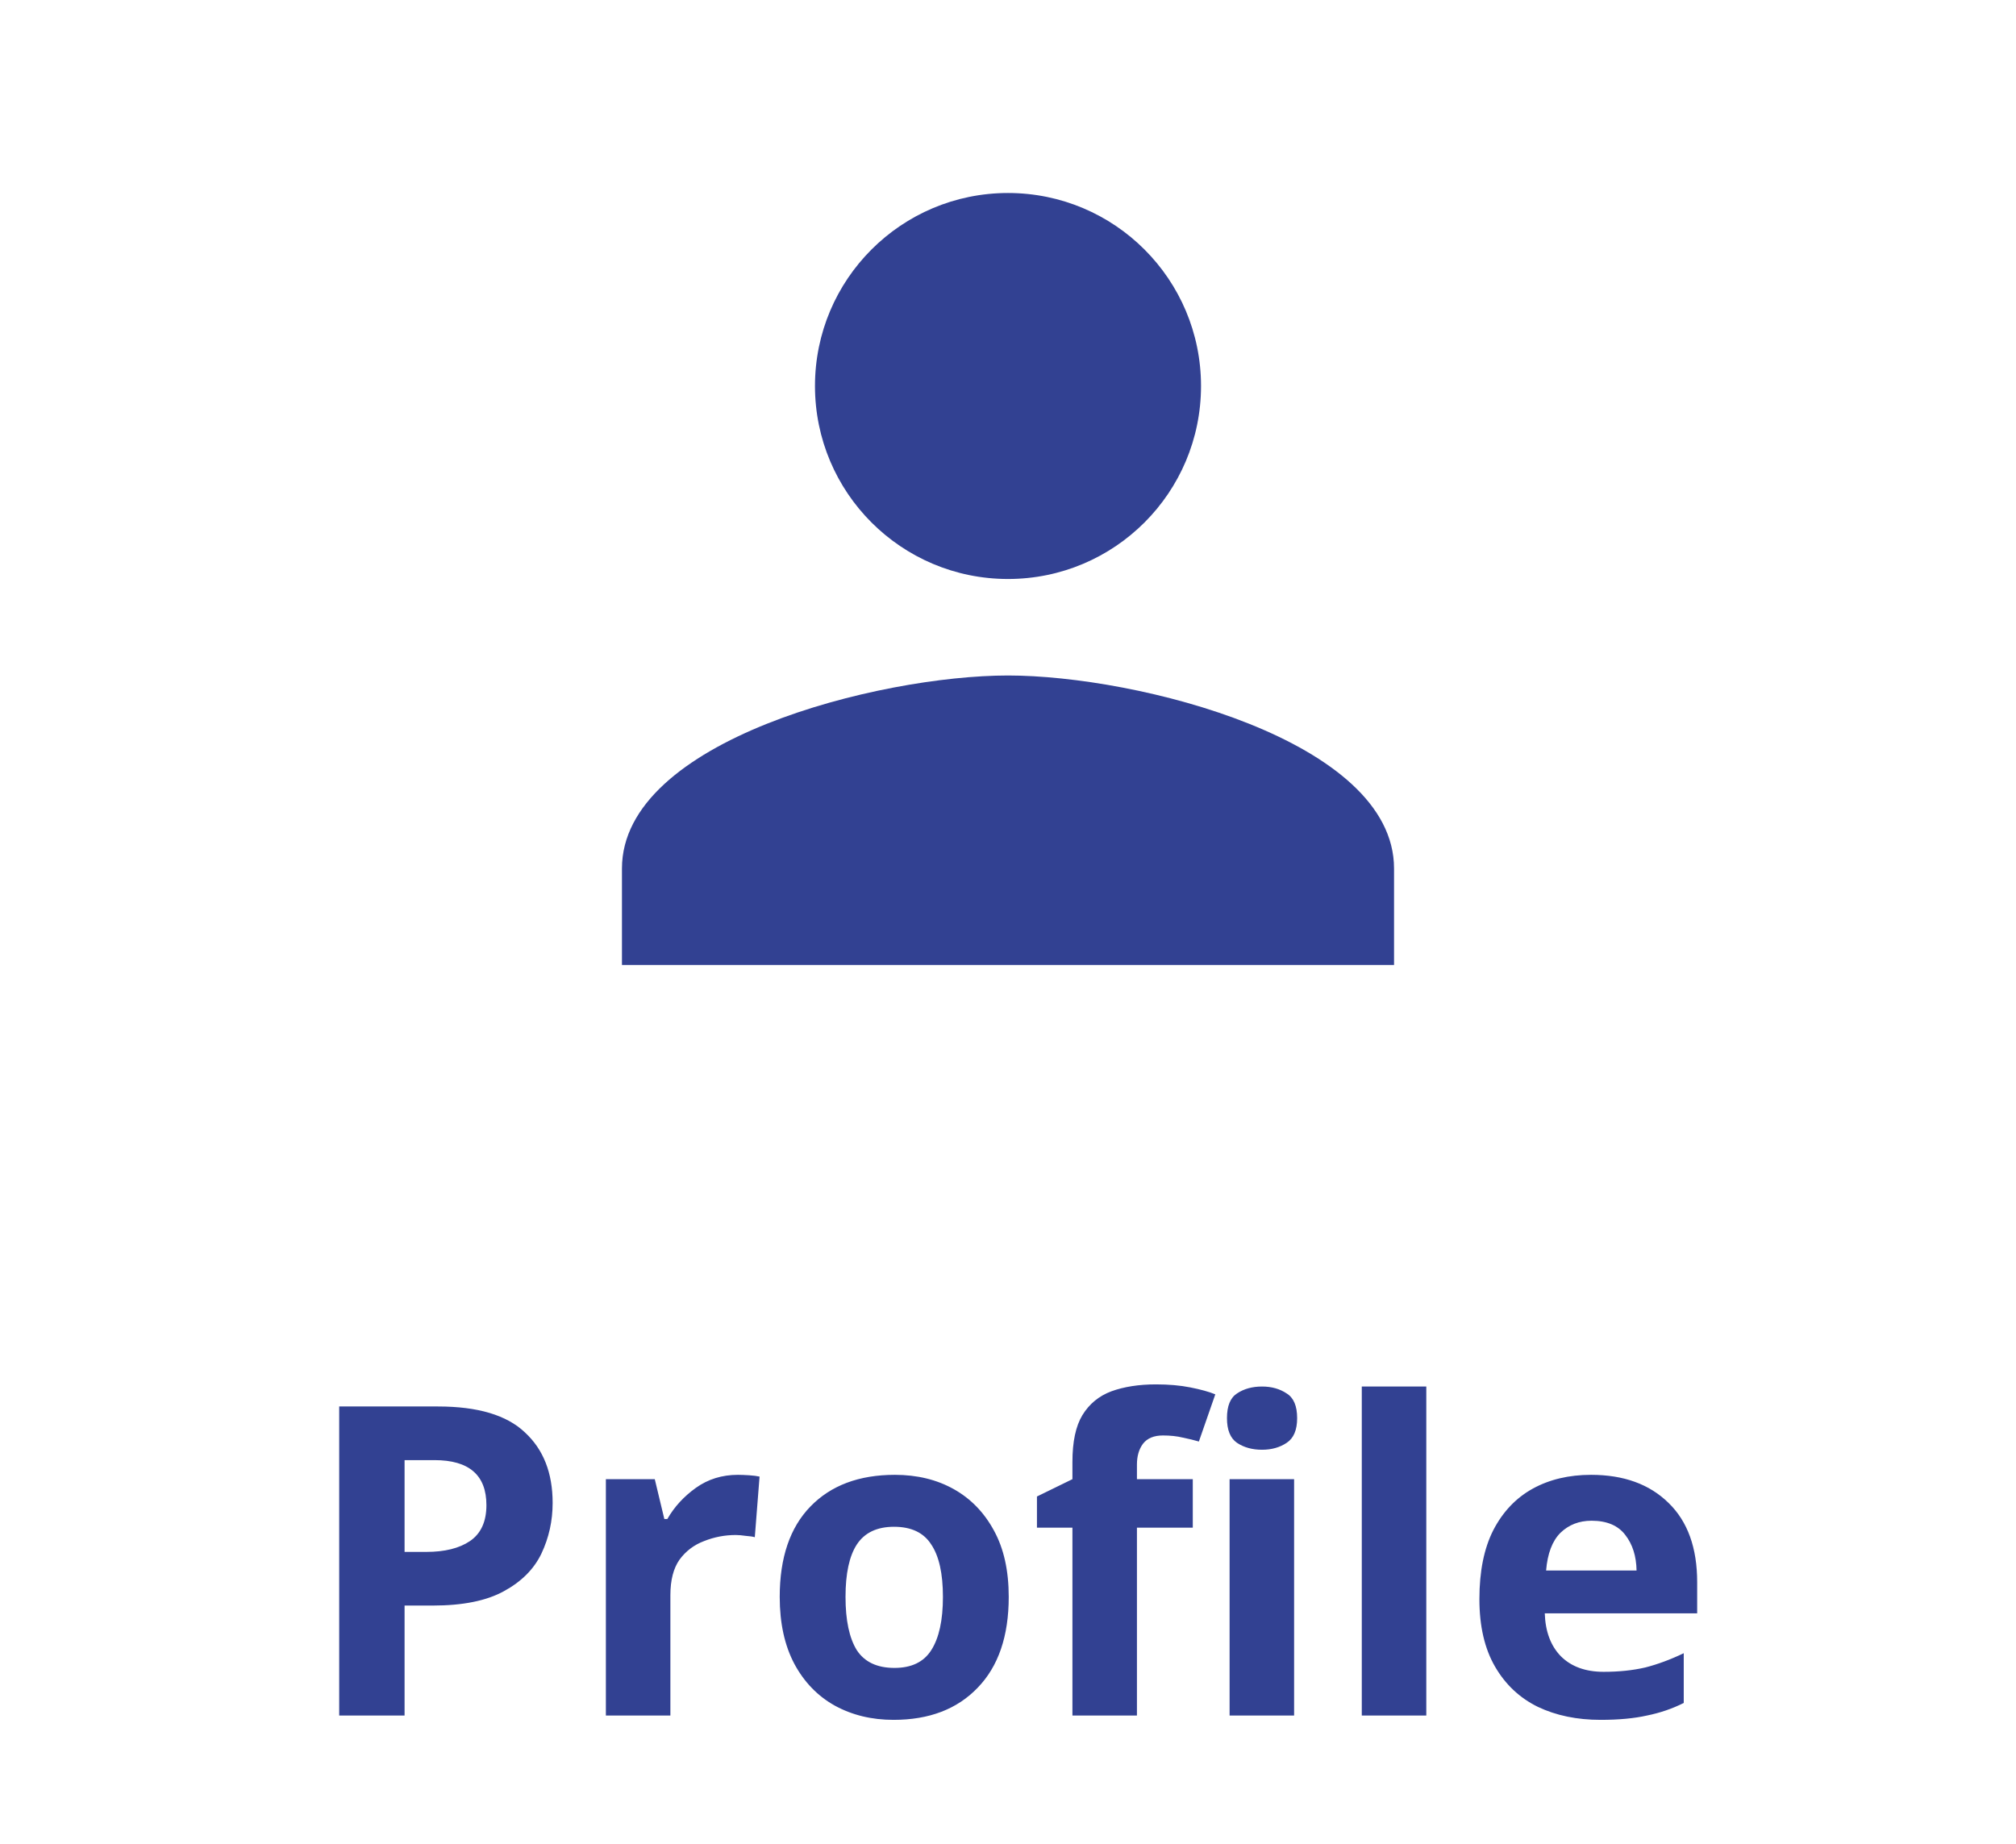 <svg width="47" height="43" viewBox="0 0 47 43" fill="none" xmlns="http://www.w3.org/2000/svg">
<path d="M10.21 32.794C11.138 32.794 11.814 32.995 12.238 33.399C12.669 33.796 12.884 34.344 12.884 35.044C12.884 35.462 12.797 35.855 12.622 36.225C12.447 36.589 12.154 36.881 11.744 37.103C11.34 37.325 10.788 37.436 10.088 37.436H9.432V40H7.908V32.794H10.21ZM10.129 34.045H9.432V36.185H9.937C10.368 36.185 10.707 36.101 10.957 35.932C11.212 35.758 11.34 35.478 11.34 35.095C11.34 34.395 10.936 34.045 10.129 34.045ZM17.203 34.388C17.277 34.388 17.365 34.392 17.466 34.398C17.567 34.405 17.647 34.415 17.708 34.429L17.597 35.842C17.55 35.828 17.479 35.818 17.385 35.811C17.297 35.798 17.22 35.791 17.153 35.791C16.897 35.791 16.652 35.838 16.416 35.932C16.181 36.02 15.989 36.165 15.841 36.367C15.7 36.568 15.629 36.844 15.629 37.194V40H14.125V34.489H15.265L15.488 35.418H15.558C15.72 35.135 15.942 34.893 16.224 34.691C16.507 34.489 16.833 34.388 17.203 34.388ZM23.517 37.234C23.517 38.15 23.275 38.856 22.791 39.354C22.313 39.852 21.66 40.101 20.832 40.101C20.321 40.101 19.864 39.99 19.46 39.768C19.063 39.546 18.75 39.223 18.521 38.799C18.292 38.368 18.178 37.847 18.178 37.234C18.178 36.319 18.417 35.616 18.895 35.125C19.372 34.634 20.028 34.388 20.863 34.388C21.381 34.388 21.838 34.499 22.235 34.721C22.632 34.943 22.945 35.266 23.174 35.69C23.403 36.108 23.517 36.622 23.517 37.234ZM19.712 37.234C19.712 37.779 19.8 38.193 19.975 38.476C20.156 38.752 20.449 38.89 20.853 38.89C21.25 38.89 21.536 38.752 21.711 38.476C21.892 38.193 21.983 37.779 21.983 37.234C21.983 36.69 21.892 36.282 21.711 36.013C21.536 35.737 21.246 35.599 20.843 35.599C20.446 35.599 20.156 35.737 19.975 36.013C19.8 36.282 19.712 36.69 19.712 37.234ZM27.808 35.62H26.506V40H25.002V35.62H24.175V34.893L25.002 34.489V34.086C25.002 33.614 25.08 33.251 25.235 32.995C25.396 32.733 25.621 32.548 25.911 32.44C26.207 32.333 26.553 32.279 26.95 32.279C27.246 32.279 27.512 32.302 27.748 32.349C27.99 32.397 28.185 32.45 28.333 32.511L27.95 33.611C27.835 33.578 27.711 33.547 27.576 33.52C27.442 33.487 27.287 33.47 27.112 33.47C26.903 33.47 26.748 33.534 26.648 33.662C26.553 33.789 26.506 33.951 26.506 34.146V34.489H27.808V35.62ZM29.423 32.329C29.645 32.329 29.837 32.383 29.998 32.491C30.16 32.592 30.241 32.783 30.241 33.066C30.241 33.342 30.16 33.534 29.998 33.641C29.837 33.749 29.645 33.803 29.423 33.803C29.194 33.803 28.999 33.749 28.838 33.641C28.683 33.534 28.605 33.342 28.605 33.066C28.605 32.783 28.683 32.592 28.838 32.491C28.999 32.383 29.194 32.329 29.423 32.329ZM30.17 34.489V40H28.666V34.489H30.17ZM33.252 40H31.748V32.329H33.252V40ZM37.094 34.388C37.855 34.388 38.457 34.607 38.901 35.044C39.345 35.475 39.567 36.091 39.567 36.891V37.618H36.014C36.028 38.042 36.153 38.375 36.388 38.617C36.63 38.859 36.963 38.981 37.387 38.981C37.744 38.981 38.067 38.947 38.356 38.88C38.645 38.806 38.945 38.695 39.254 38.547V39.707C38.985 39.842 38.699 39.939 38.397 40C38.1 40.067 37.74 40.101 37.316 40.101C36.765 40.101 36.277 40 35.853 39.798C35.429 39.59 35.096 39.277 34.854 38.859C34.612 38.442 34.49 37.917 34.49 37.285C34.49 36.639 34.598 36.104 34.813 35.68C35.035 35.25 35.342 34.927 35.732 34.711C36.122 34.496 36.576 34.388 37.094 34.388ZM37.105 35.458C36.815 35.458 36.573 35.552 36.378 35.741C36.19 35.929 36.078 36.222 36.045 36.619H38.154C38.148 36.282 38.06 36.007 37.892 35.791C37.724 35.569 37.461 35.458 37.105 35.458Z" fill="#324192"/>
<path d="M23.5 13.5C25.986 13.5 28 11.486 28 9C28 6.514 25.986 4.5 23.5 4.5C21.014 4.5 19 6.514 19 9C19 11.486 21.014 13.5 23.5 13.5ZM23.5 15.75C20.496 15.75 14.5 17.258 14.5 20.25V22.5H32.5V20.25C32.5 17.258 26.504 15.75 23.5 15.75Z" fill="#324192"/>
</svg>

